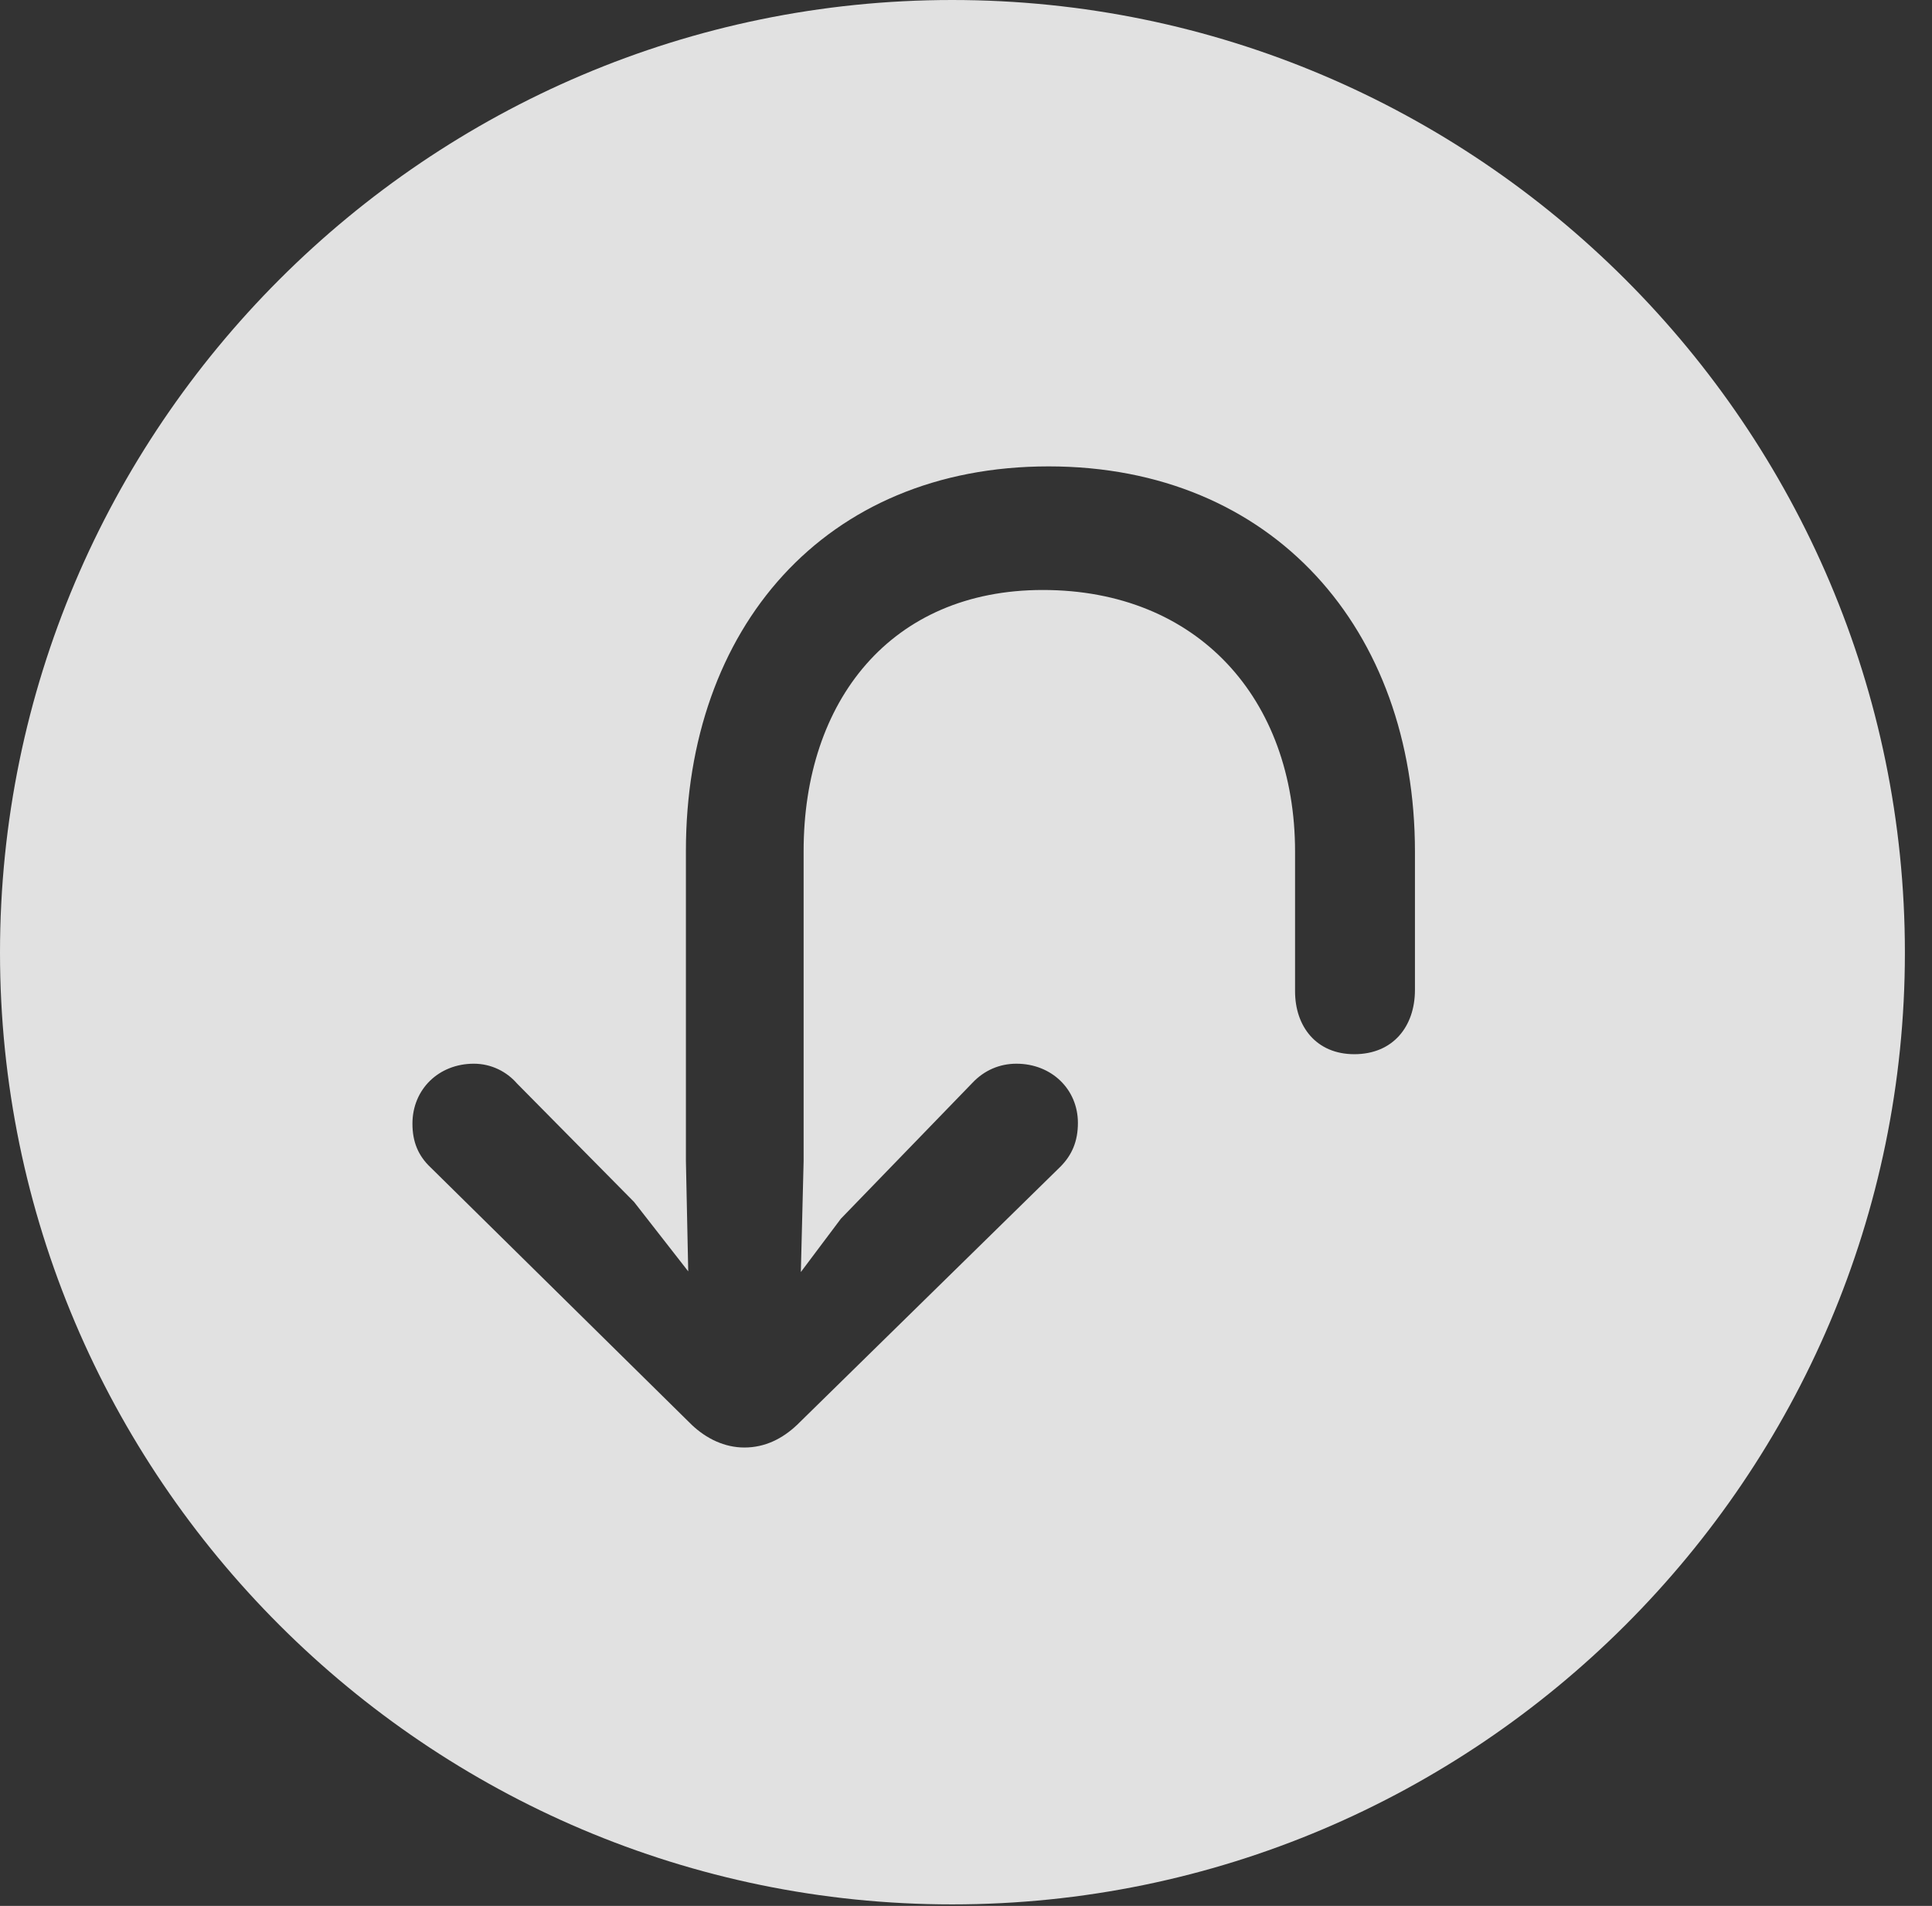 <?xml version="1.0" encoding="UTF-8"?>
<!--Generator: Apple Native CoreSVG 341-->
<!DOCTYPE svg
PUBLIC "-//W3C//DTD SVG 1.1//EN"
       "http://www.w3.org/Graphics/SVG/1.1/DTD/svg11.dtd">
<svg version="1.1" xmlns="http://www.w3.org/2000/svg" xmlns:xlink="http://www.w3.org/1999/xlink" viewBox="0 0 25.801 25.459">
 <rect x="0" y="0" width="25.801" height="25.459" fill="#333333" stroke="none"/>
 <g>
  <rect height="25.459" opacity="0" width="25.801" x="0" y="0"/>
  <path d="M25.439 12.725C25.439 19.727 19.727 25.439 12.715 25.439C5.713 25.439 0 19.727 0 12.725C0 5.713 5.713 0 12.715 0C19.727 0 25.439 5.713 25.439 12.725ZM9.16 11.367L9.16 15.508L9.191 16.983L8.467 16.055L6.904 14.473C6.768 14.316 6.562 14.209 6.328 14.209C5.859 14.209 5.508 14.551 5.508 15.01C5.508 15.254 5.586 15.44 5.752 15.596L9.238 19.033C9.434 19.219 9.678 19.336 9.941 19.336C10.215 19.336 10.449 19.219 10.645 19.033L14.16 15.586C14.316 15.43 14.395 15.244 14.395 15C14.395 14.551 14.043 14.209 13.574 14.209C13.35 14.209 13.145 14.297 12.988 14.463L11.23 16.279L10.695 16.992L10.732 15.508L10.732 11.367C10.732 9.365 11.895 7.881 13.926 7.881C15.996 7.881 17.295 9.336 17.295 11.377L17.295 13.242C17.295 13.711 17.578 14.082 18.086 14.082C18.604 14.082 18.896 13.711 18.896 13.223L18.896 11.377C18.896 8.408 17.002 6.23 14.004 6.23C11.006 6.23 9.16 8.398 9.16 11.367Z" fill="white" fill-opacity="0.85"/>
 </g>
</svg>
